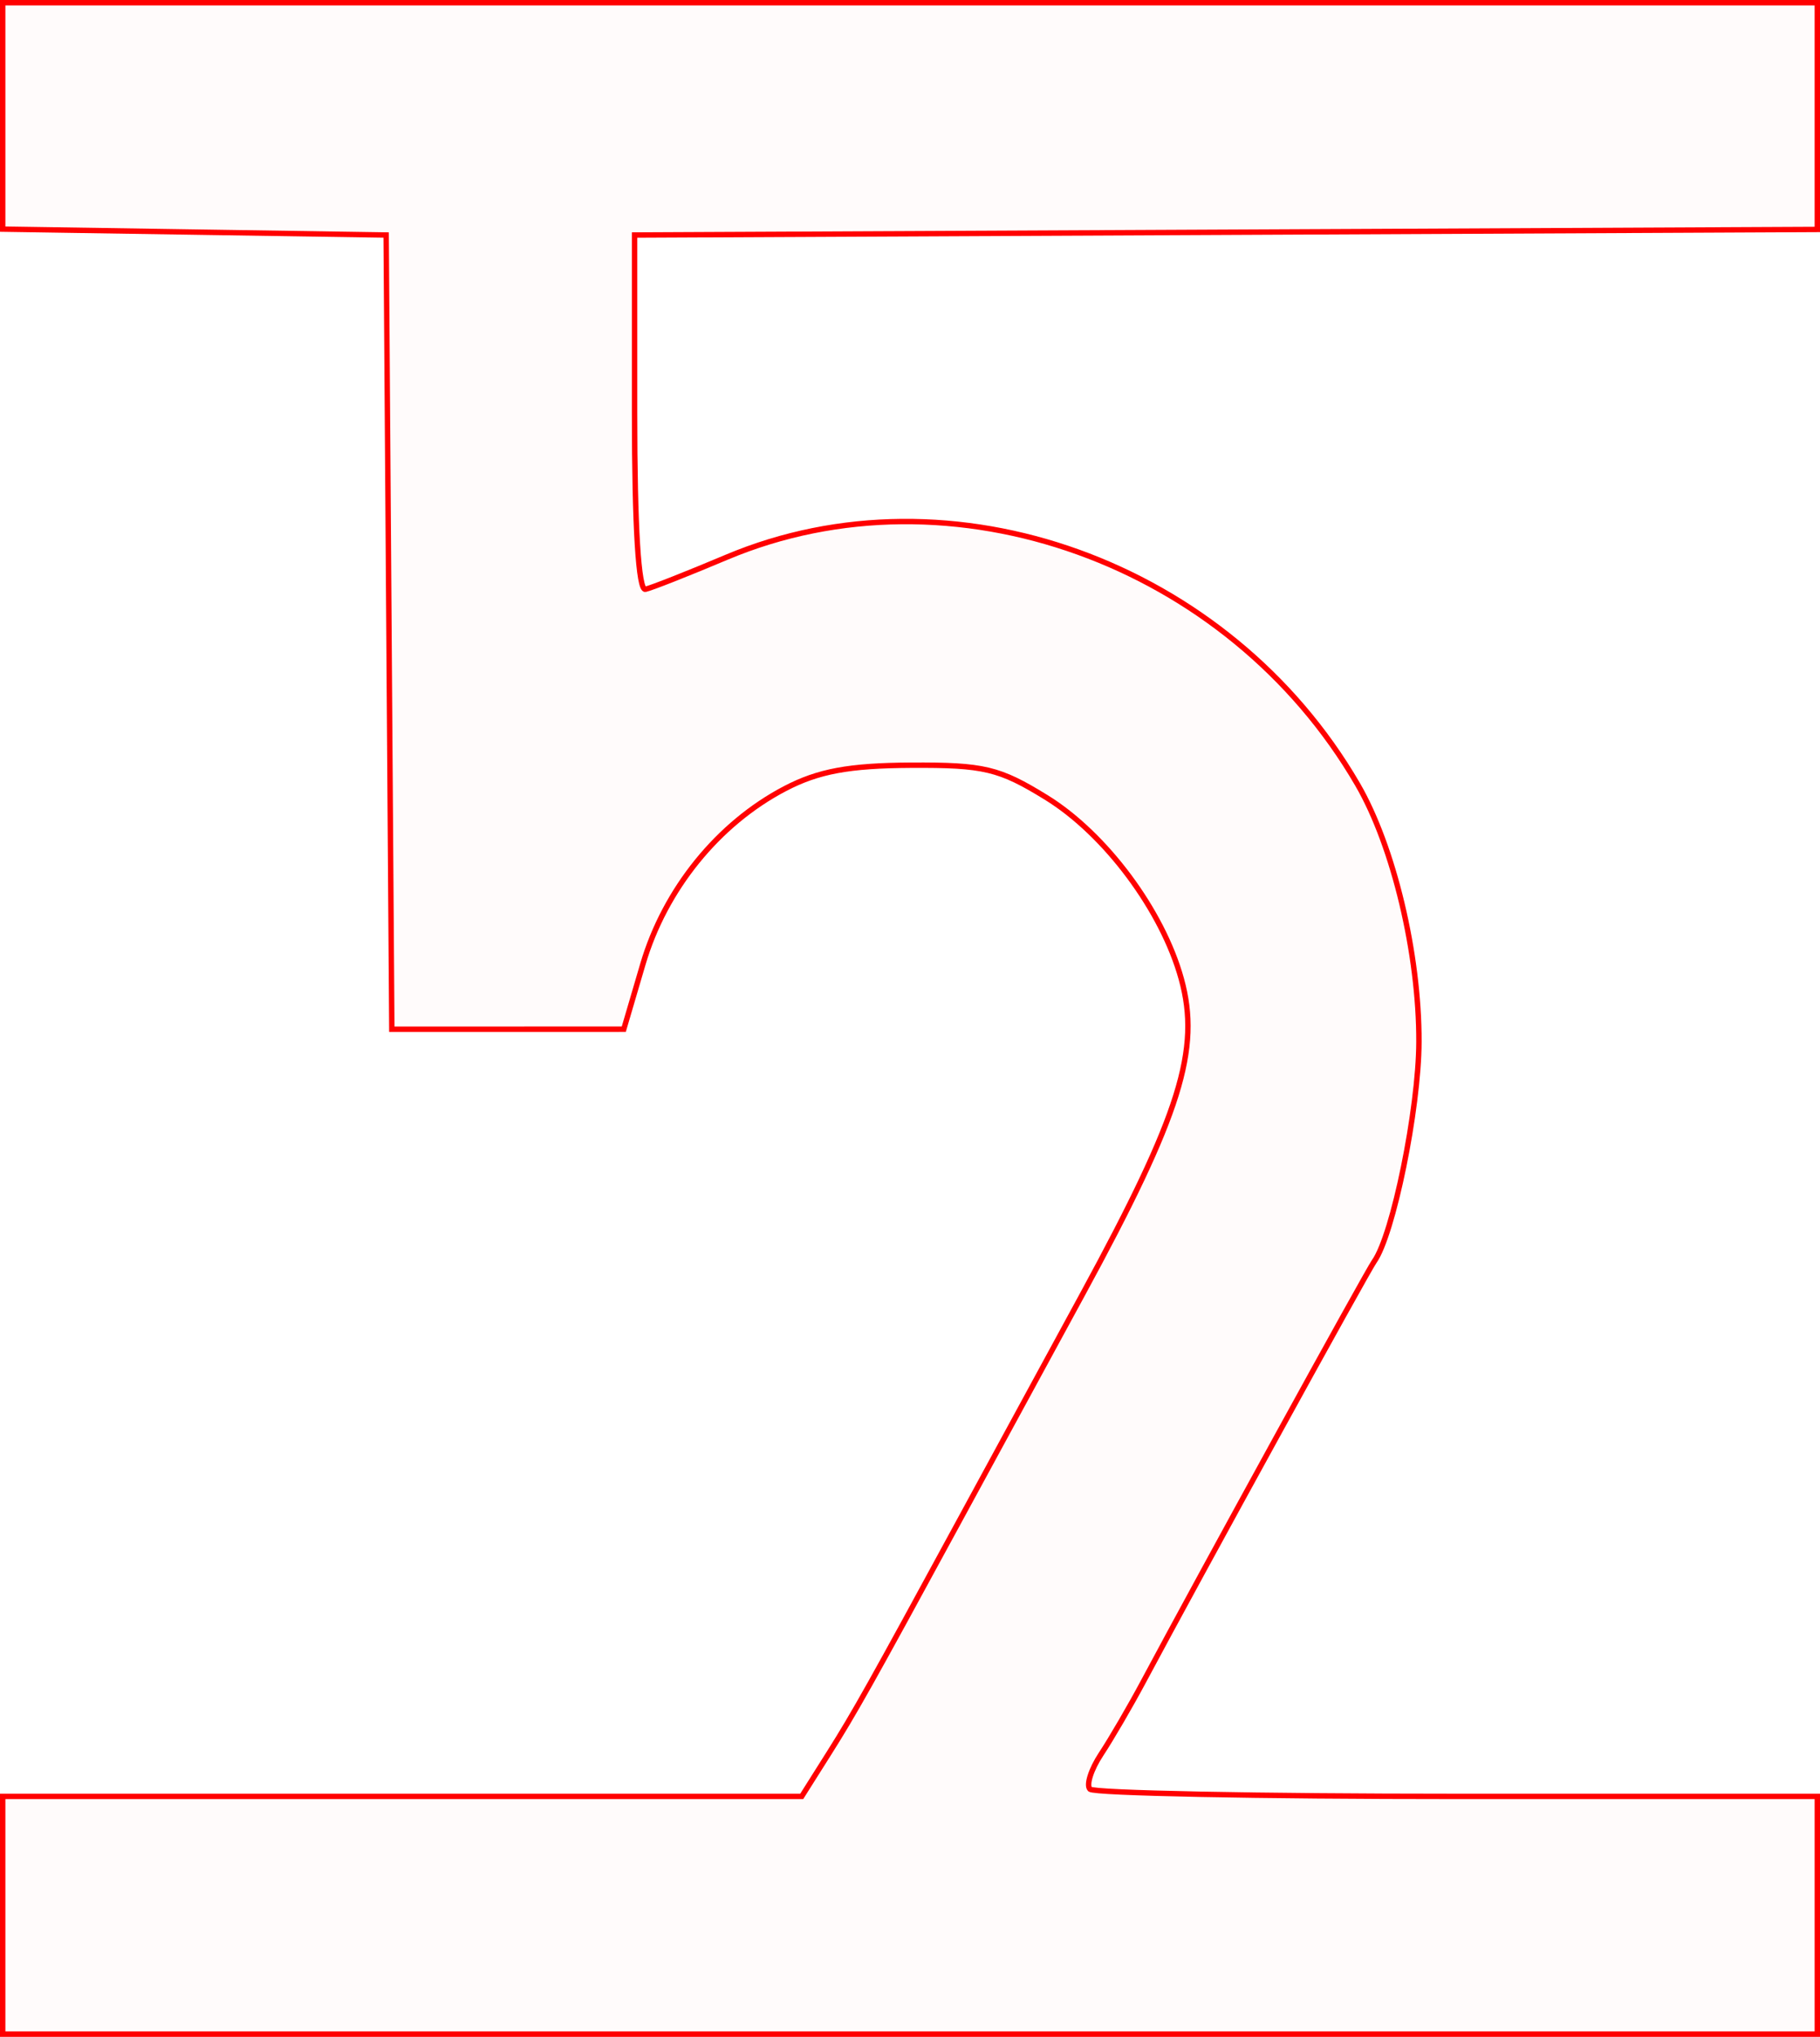 <?xml version="1.0" encoding="UTF-8" standalone="no"?>
<!-- Created with Inkscape (http://www.inkscape.org/) -->

<svg
   xmlns:dc="http://purl.org/dc/elements/1.1/"
   xmlns:cc="http://creativecommons.org/ns#"
   xmlns:rdf="http://www.w3.org/1999/02/22-rdf-syntax-ns#"
   xmlns:svg="http://www.w3.org/2000/svg"
   xmlns="http://www.w3.org/2000/svg"
   xmlns:sodipodi="http://sodipodi.sourceforge.net/DTD/sodipodi-0.dtd"
   xmlns:inkscape="http://www.inkscape.org/namespaces/inkscape"
   version="1.1"
   id="svg82"
   width="50.627mm"
   height="56.637mm"
   viewBox="0 0 191.347 214.059"
   sodipodi:docname="hermetica-iapetus.svg"
   inkscape:version="0.92.5 (2060ec1f9f, 2020-04-08)">
  <defs
     id="defs86" />
  <sodipodi:namedview
     pagecolor="#ffffff"
     bordercolor="#666666"
     borderopacity="1"
     objecttolerance="10"
     gridtolerance="10"
     guidetolerance="10"
     inkscape:pageopacity="0"
     inkscape:pageshadow="2"
     inkscape:window-width="1920"
     inkscape:window-height="997"
     id="namedview84"
     showgrid="false"
     units="mm"
     fit-margin-top="0"
     fit-margin-left="0"
     fit-margin-right="0"
     fit-margin-bottom="0"
     inkscape:zoom="0.88059701"
     inkscape:cx="202.87373"
     inkscape:cy="99.30763"
     inkscape:window-x="0"
     inkscape:window-y="28"
     inkscape:window-maximized="1"
     inkscape:current-layer="svg82" />
  <path
     style="fill:#ff0000;fill-opacity:0.018;stroke:#ff0000;stroke-width:0.568;stroke-miterlimit:4;stroke-dasharray:none;stroke-opacity:1"
     d="M 0.284,201.284 V 188.792 H 42.287 84.289 l 2.865,-4.538 c 2.687,-4.256 4.385,-7.283 13.7,-24.42 2.037,-3.747 7.875,-14.479 12.974,-23.847 10.268,-18.867 12.408,-25.7 10.369,-33.111 -1.976,-7.181 -7.982,-15.243 -14.214,-19.078 -4.936,-3.038 -6.54,-3.42 -14.195,-3.38 -6.53,0.034 -9.755,0.632 -13.25,2.458 -7.039,3.677 -12.637,10.588 -14.949,18.455 l -2.007,6.831 -12.194,0.002 -12.194,0.002 L 40.895,66.432 40.597,24.699 20.441,24.389 0.284,24.079 V 12.181 0.284 H 95.674 191.064 V 12.198 24.112 l -62.174,0.294 -62.174,0.294 V 43.436 c 0,11.897 0.415,18.648 1.136,18.493 0.625,-0.134 4.457,-1.645 8.517,-3.358 23.633,-9.97 52.811,0.524 66.364,23.868 3.789,6.526 6.476,17.805 6.447,27.062 -0.022,7.092 -2.713,20.29 -4.706,23.079 -0.739,1.035 -18.213,32.825 -24.246,44.111 -1.387,2.595 -3.393,6.037 -4.457,7.649 -1.064,1.611 -1.592,3.272 -1.174,3.691 0.419,0.419 17.795,0.761 38.614,0.761 h 37.853 v 12.492 12.492 H 95.674 0.284 Z"
     id="path5241"
     inkscape:connector-curvature="0" />
</svg>
